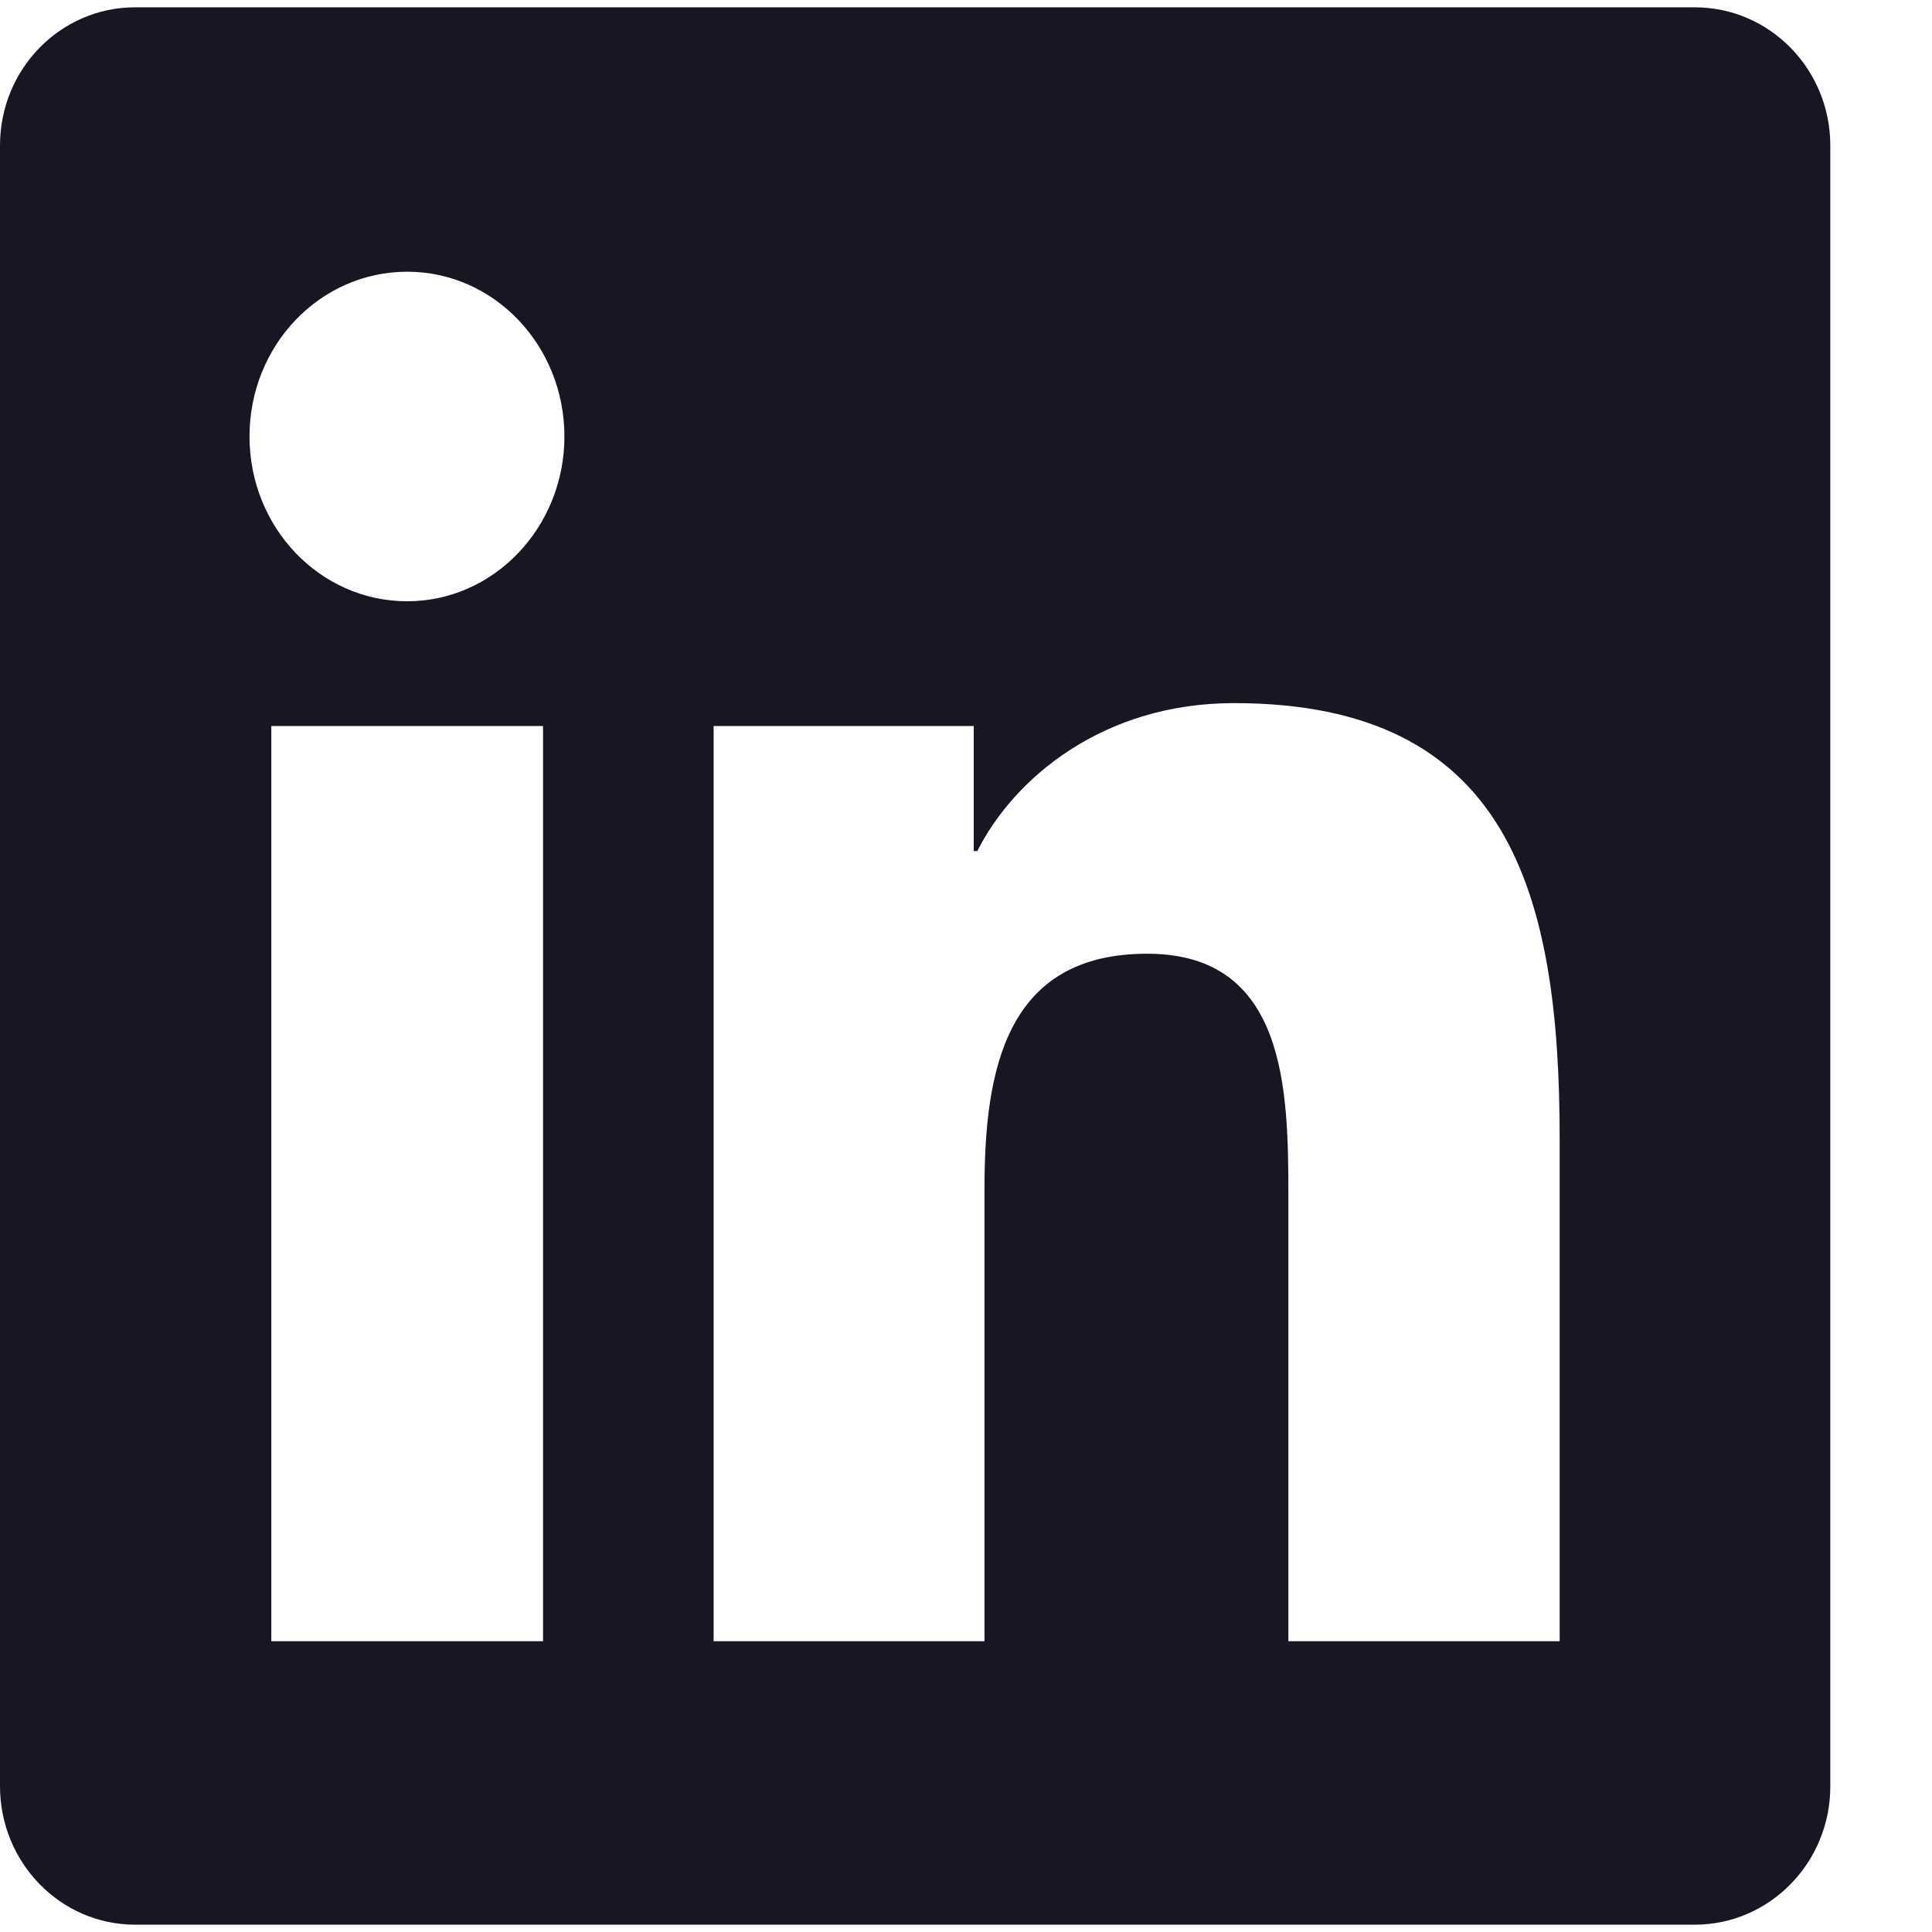 <svg width="14" height="14" viewBox="0 0 14 14" fill="none" xmlns="http://www.w3.org/2000/svg">
<path d="M12.281 0.053H0.979C0.438 0.053 0 0.501 0 1.054V12.943C0 13.497 0.438 13.947 0.979 13.947H12.281C12.823 13.947 13.263 13.497 13.263 12.946V1.054C13.263 0.501 12.823 0.053 12.281 0.053ZM3.935 11.893H1.966V5.261H3.935V11.893ZM2.951 4.357C2.318 4.357 1.808 3.822 1.808 3.163C1.808 2.503 2.318 1.969 2.951 1.969C3.58 1.969 4.09 2.503 4.09 3.163C4.09 3.82 3.58 4.357 2.951 4.357ZM11.302 11.893H9.336V8.669C9.336 7.901 9.323 6.911 8.313 6.911C7.29 6.911 7.134 7.749 7.134 8.615V11.893H5.171V5.261H7.056V6.167H7.082C7.344 5.646 7.986 5.095 8.942 5.095C10.934 5.095 11.302 6.468 11.302 8.254V11.893Z" fill="#161722"/>
</svg>
